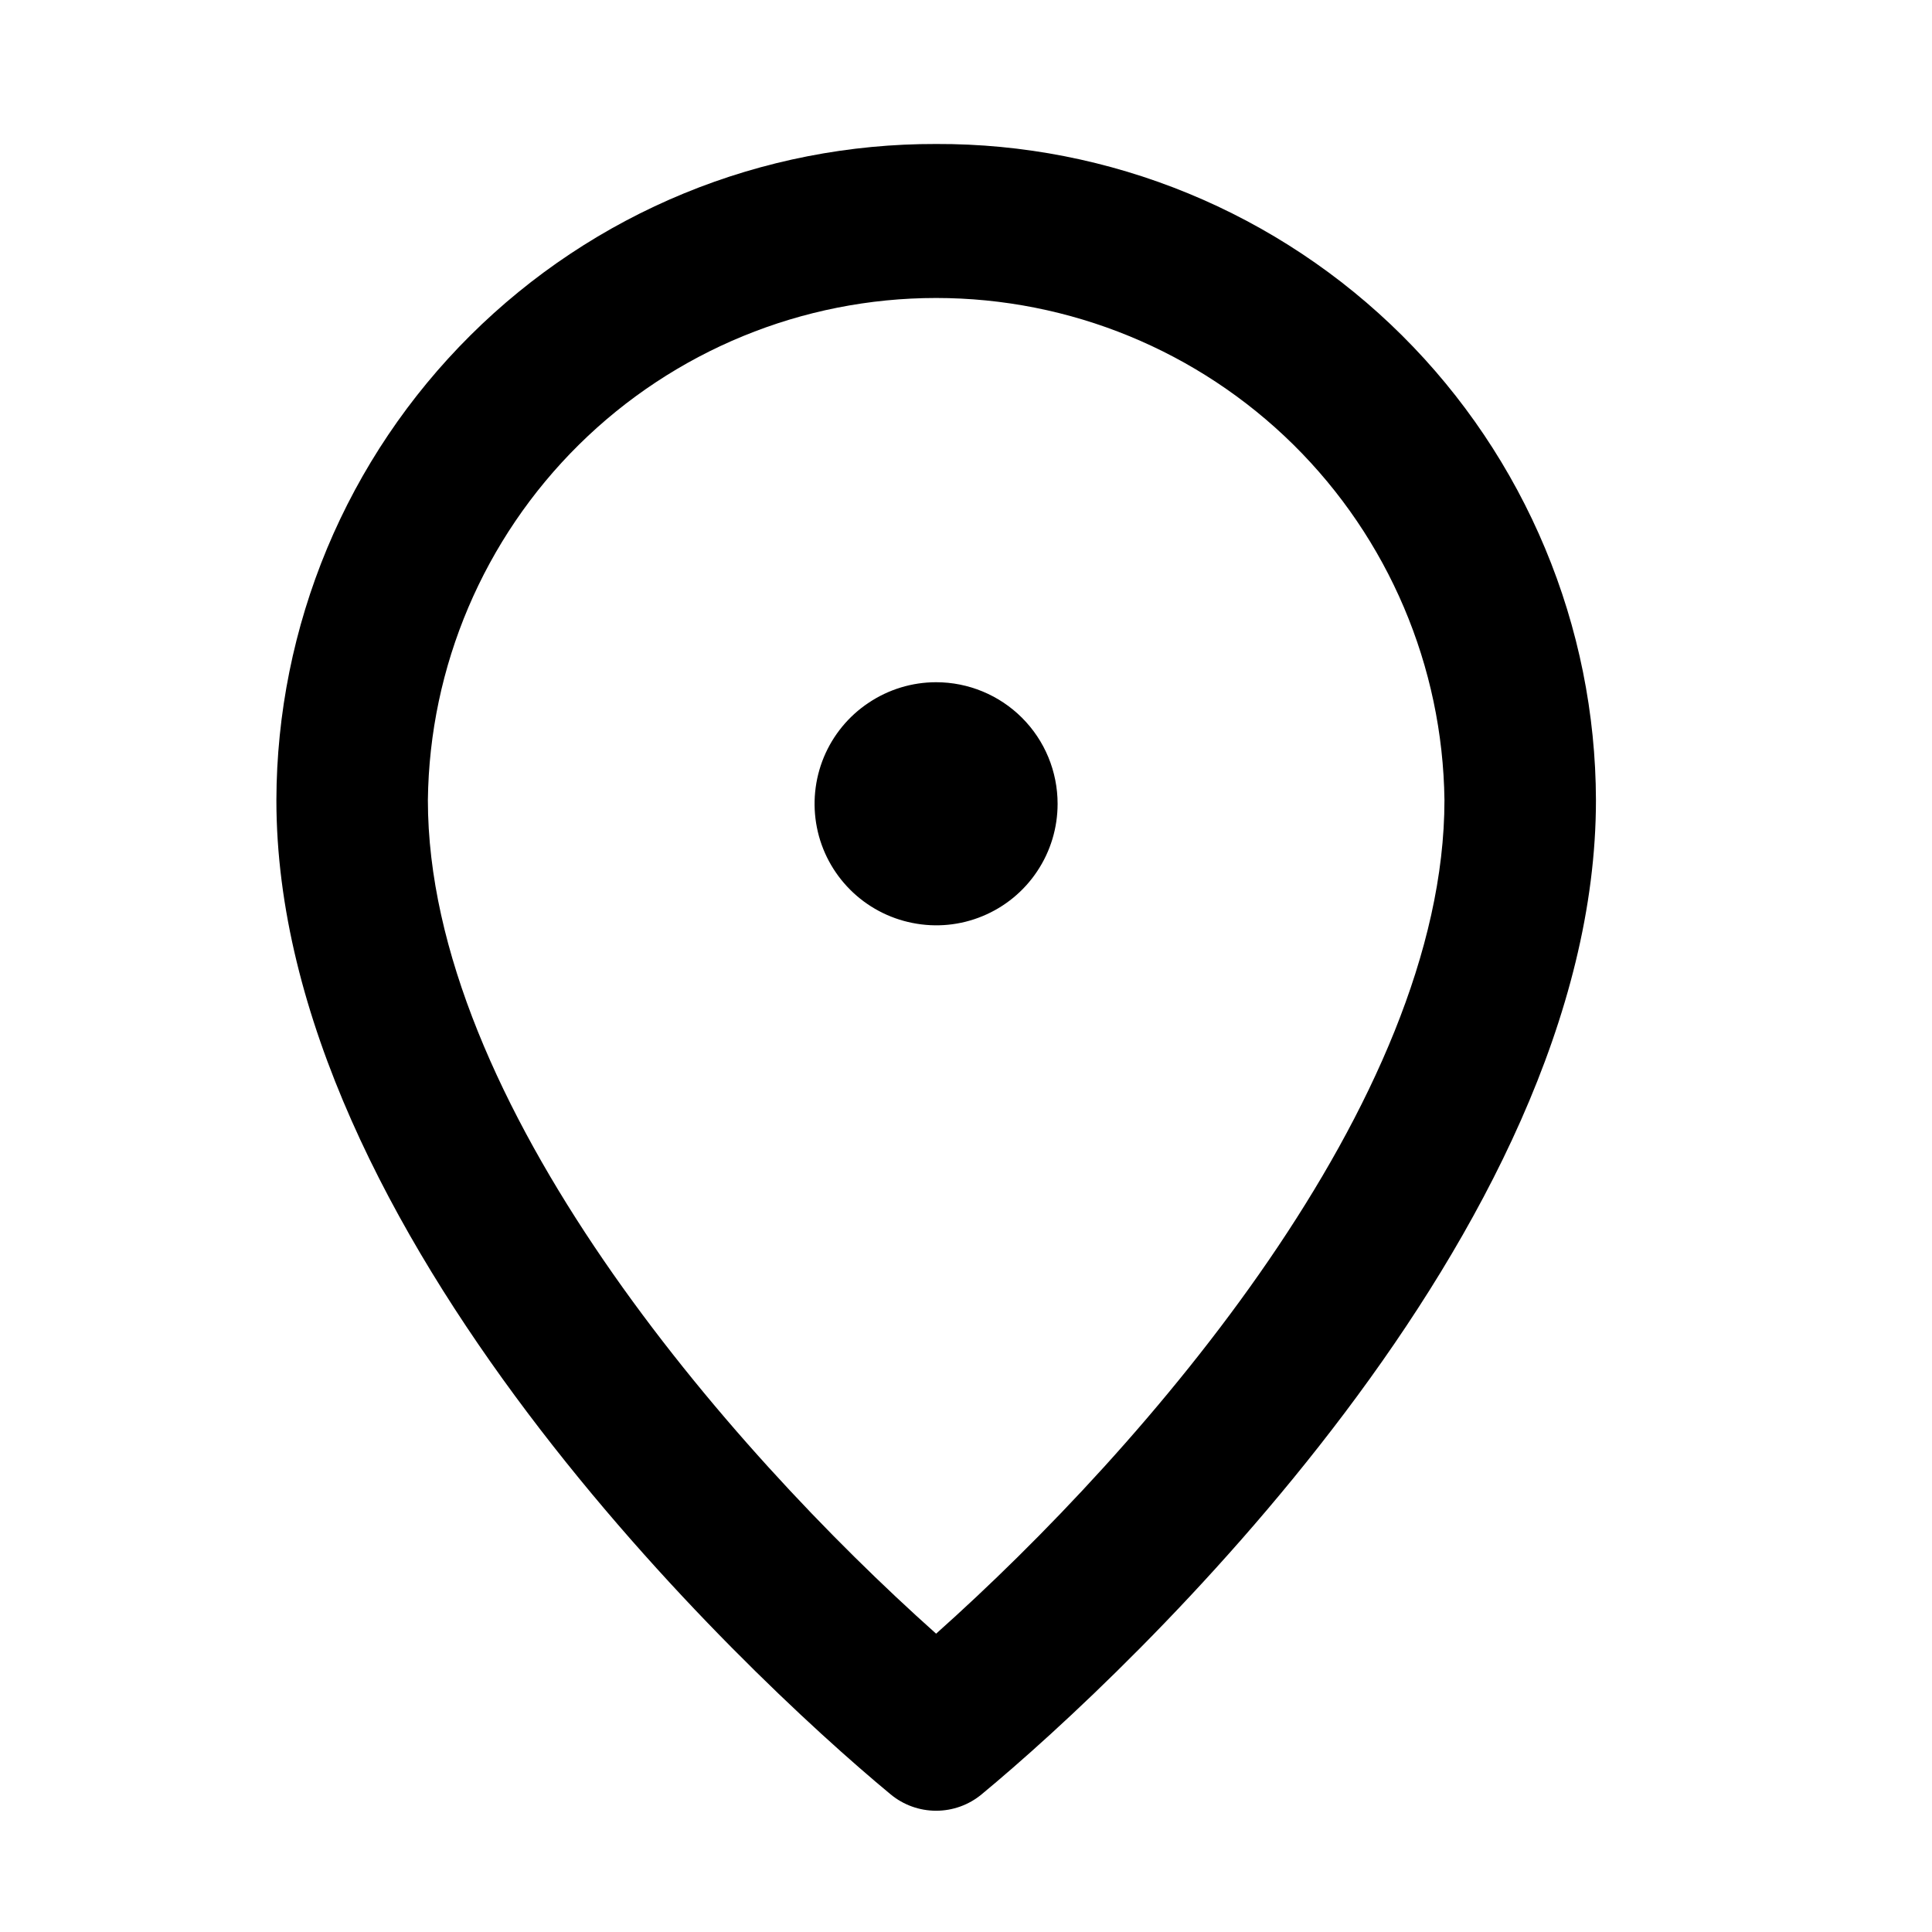 <svg width="17" height="17" viewBox="0 0 17 17" fill="none" xmlns="http://www.w3.org/2000/svg">
<g id="Frame">
<path id="Vector" d="M8.237 6.003C8.025 6.003 7.819 6.066 7.643 6.184C7.467 6.301 7.33 6.468 7.249 6.663C7.168 6.859 7.147 7.074 7.188 7.281C7.229 7.489 7.331 7.679 7.481 7.829C7.63 7.978 7.821 8.08 8.028 8.121C8.236 8.163 8.451 8.142 8.646 8.061C8.842 7.98 9.009 7.843 9.126 7.667C9.244 7.491 9.306 7.284 9.306 7.073C9.306 6.789 9.194 6.517 8.993 6.316C8.793 6.116 8.521 6.003 8.237 6.003ZM8.237 1.267C7.477 1.265 6.723 1.412 6.02 1.701C5.317 1.99 4.678 2.415 4.139 2.951C3.6 3.487 3.171 4.124 2.878 4.826C2.586 5.527 2.434 6.28 2.432 7.04C2.432 10.839 6.525 14.703 7.837 15.789C7.949 15.882 8.091 15.933 8.237 15.933C8.383 15.933 8.525 15.882 8.637 15.789C9.95 14.703 14.043 10.839 14.043 7.04C14.041 6.28 13.889 5.527 13.596 4.826C13.303 4.124 12.875 3.487 12.336 2.951C11.797 2.415 11.157 1.99 10.454 1.701C9.751 1.412 8.997 1.264 8.237 1.267ZM8.237 14.375C6.395 12.732 3.765 9.697 3.765 7.04C3.779 5.863 4.257 4.74 5.094 3.913C5.931 3.086 7.061 2.622 8.237 2.622C9.414 2.622 10.543 3.086 11.381 3.913C12.218 4.74 12.695 5.863 12.71 7.04C12.71 9.697 10.08 12.732 8.237 14.375Z" fill="black"/>
</g>
</svg>
